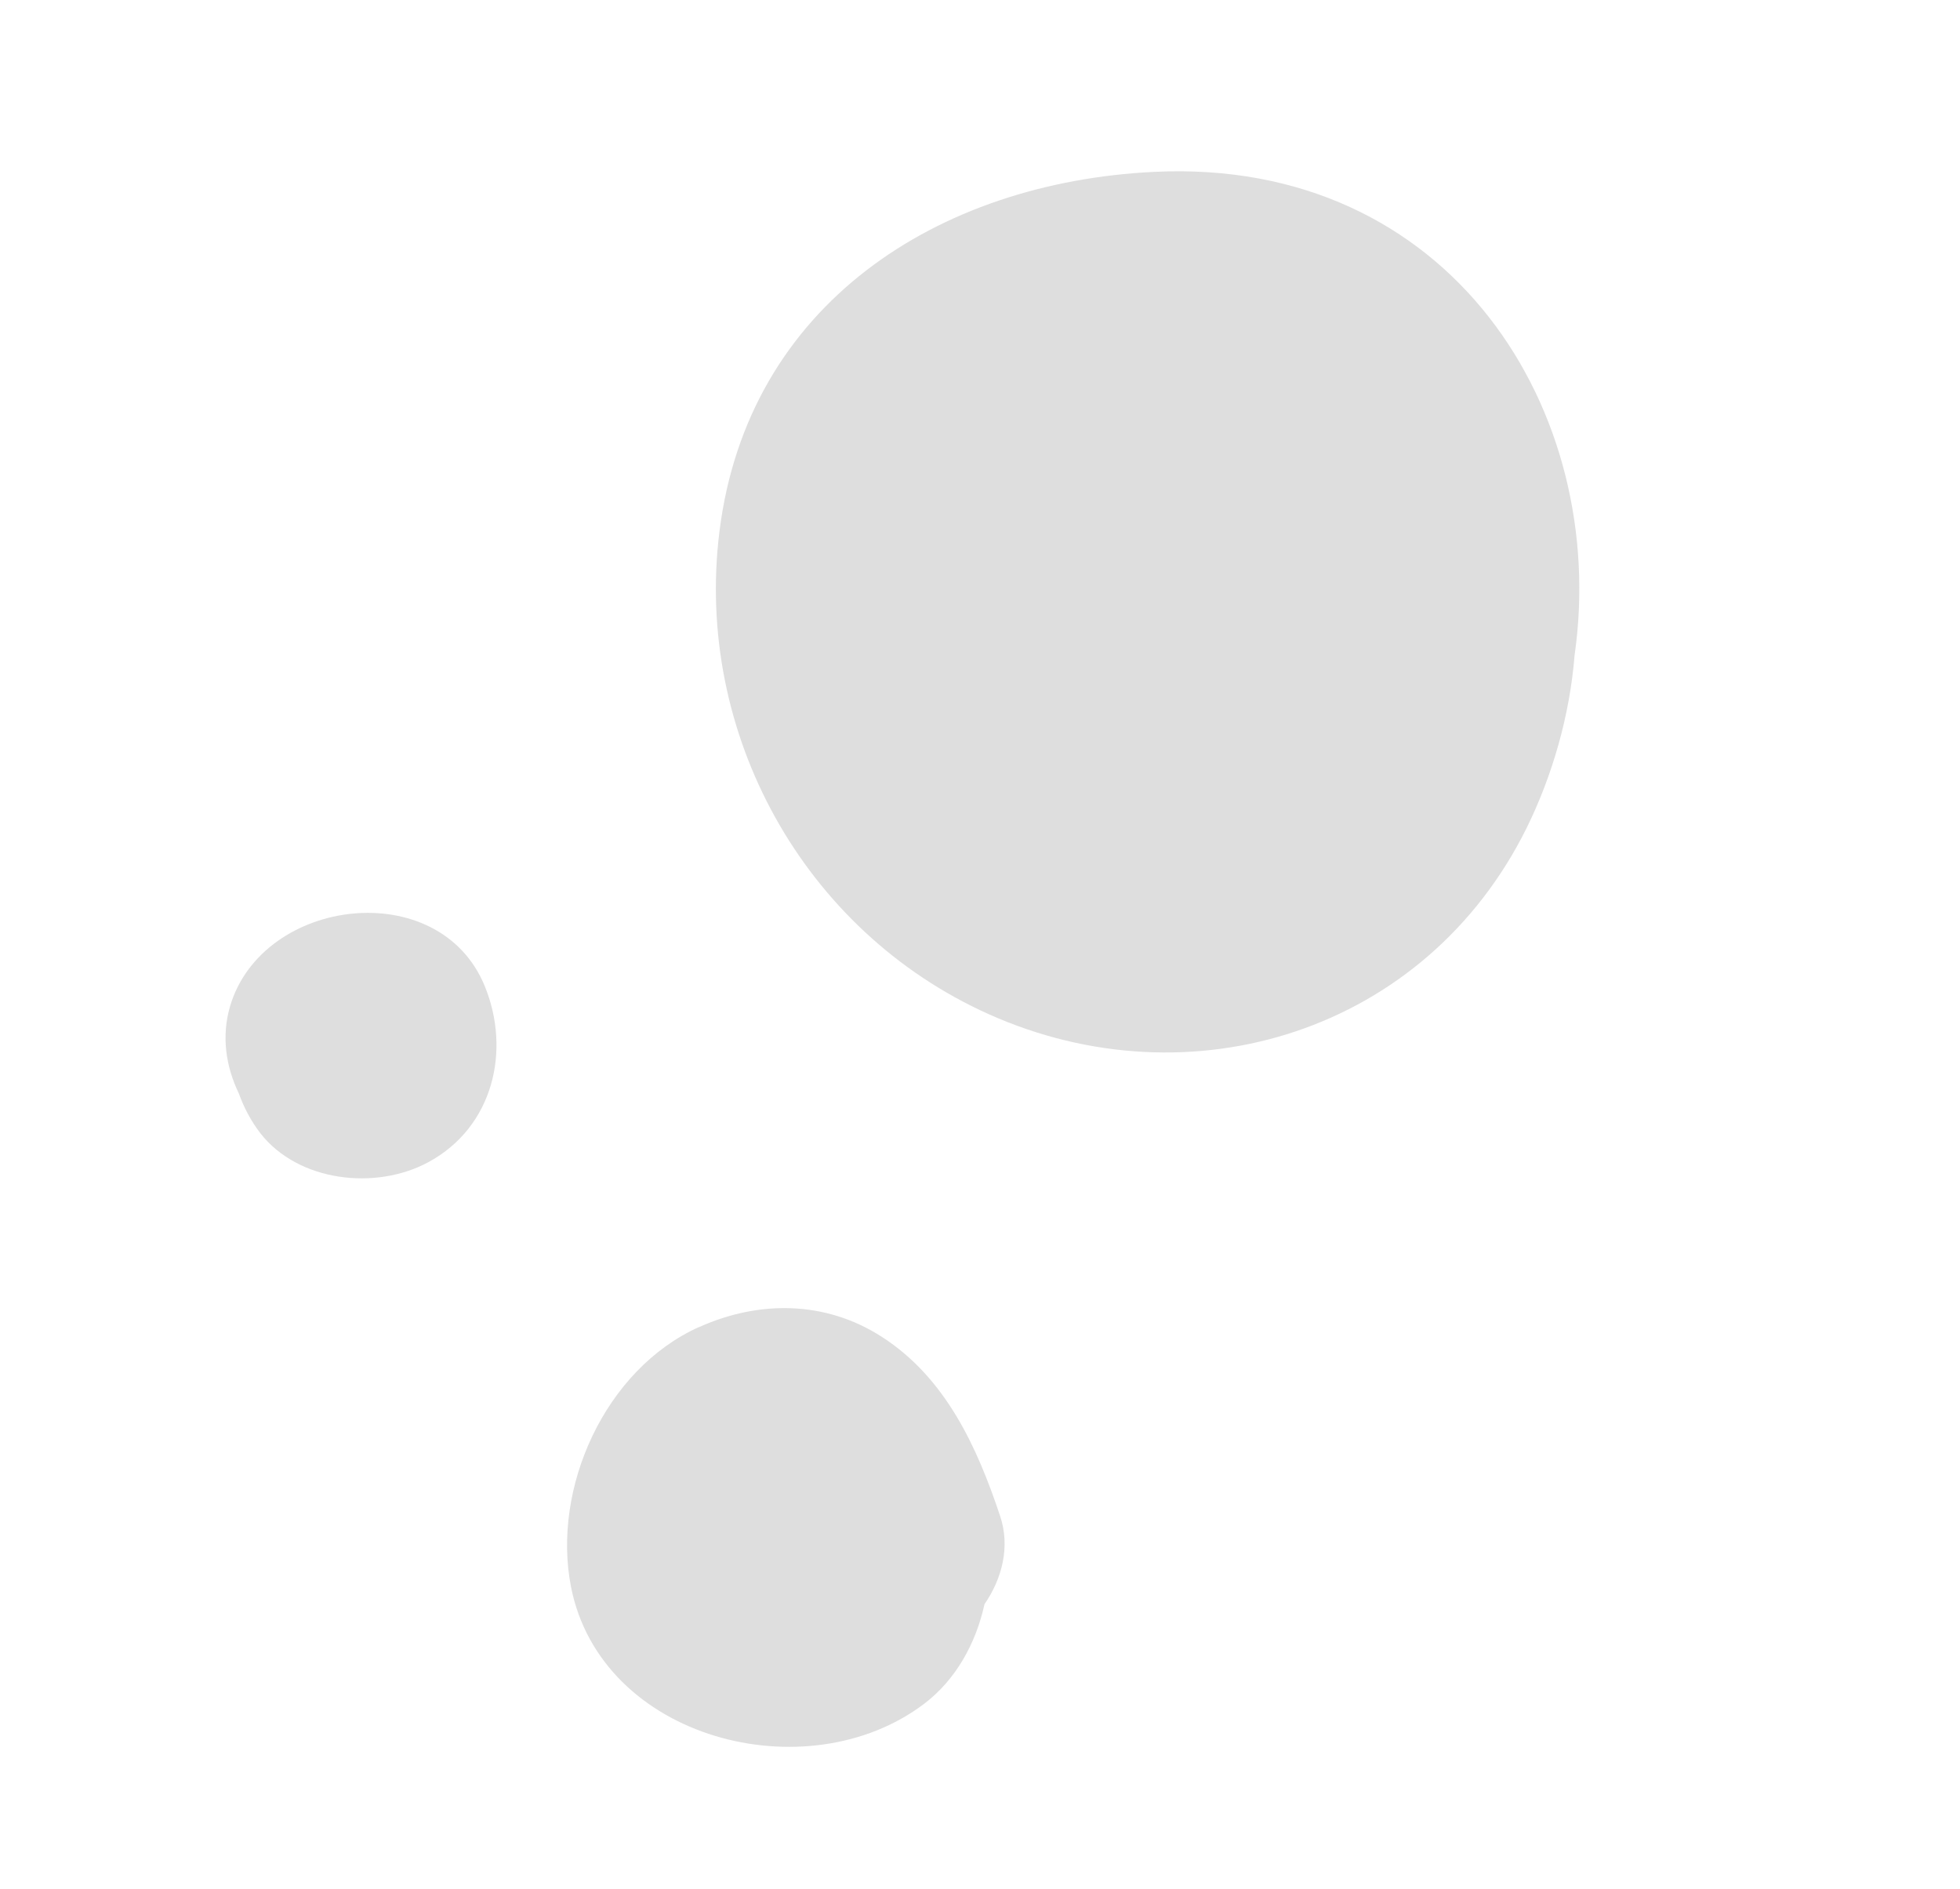 <svg width="55" height="53" viewBox="0 0 55 53" fill="none" xmlns="http://www.w3.org/2000/svg">
<g clip-path="url(#clip0_2255_44421)">
<path d="M6.459 28.221C7.371 25.17 12.329 24.553 13.603 27.667C14.341 29.468 13.846 31.615 12.026 32.603C10.55 33.405 8.373 33.161 7.306 31.794C7.036 31.443 6.843 31.066 6.701 30.677C6.342 29.928 6.205 29.079 6.459 28.221Z" fill="#DEDEDE"/>
<path d="M19.614 37.235C21.298 36.476 23.166 36.489 24.746 37.507C26.535 38.657 27.42 40.597 28.065 42.536C28.351 43.388 28.125 44.283 27.626 45.008C27.386 46.106 26.821 47.129 25.931 47.803C22.645 50.291 16.862 48.805 16.022 44.516C15.483 41.755 16.971 38.423 19.613 37.232L19.614 37.235Z" fill="#DEDEDE"/>
<path d="M32.382 4.822C40.732 4.413 45.161 11.575 44.184 18.391C44.051 20.068 43.559 21.772 42.839 23.23C40.006 28.948 33.411 30.992 27.745 28.454C22.541 26.12 19.486 20.565 20.188 14.917C20.979 8.54 26.314 5.118 32.382 4.822Z" fill="#DEDEDE"/>
</g>
<defs>
<clipPath id="clip0_2255_44421">
<rect width="41.43" height="36.331" fill="white" transform="matrix(-0.879 0.477 0.477 0.879 37.32 0.353)"/>
</clipPath>
</defs>
</svg>
